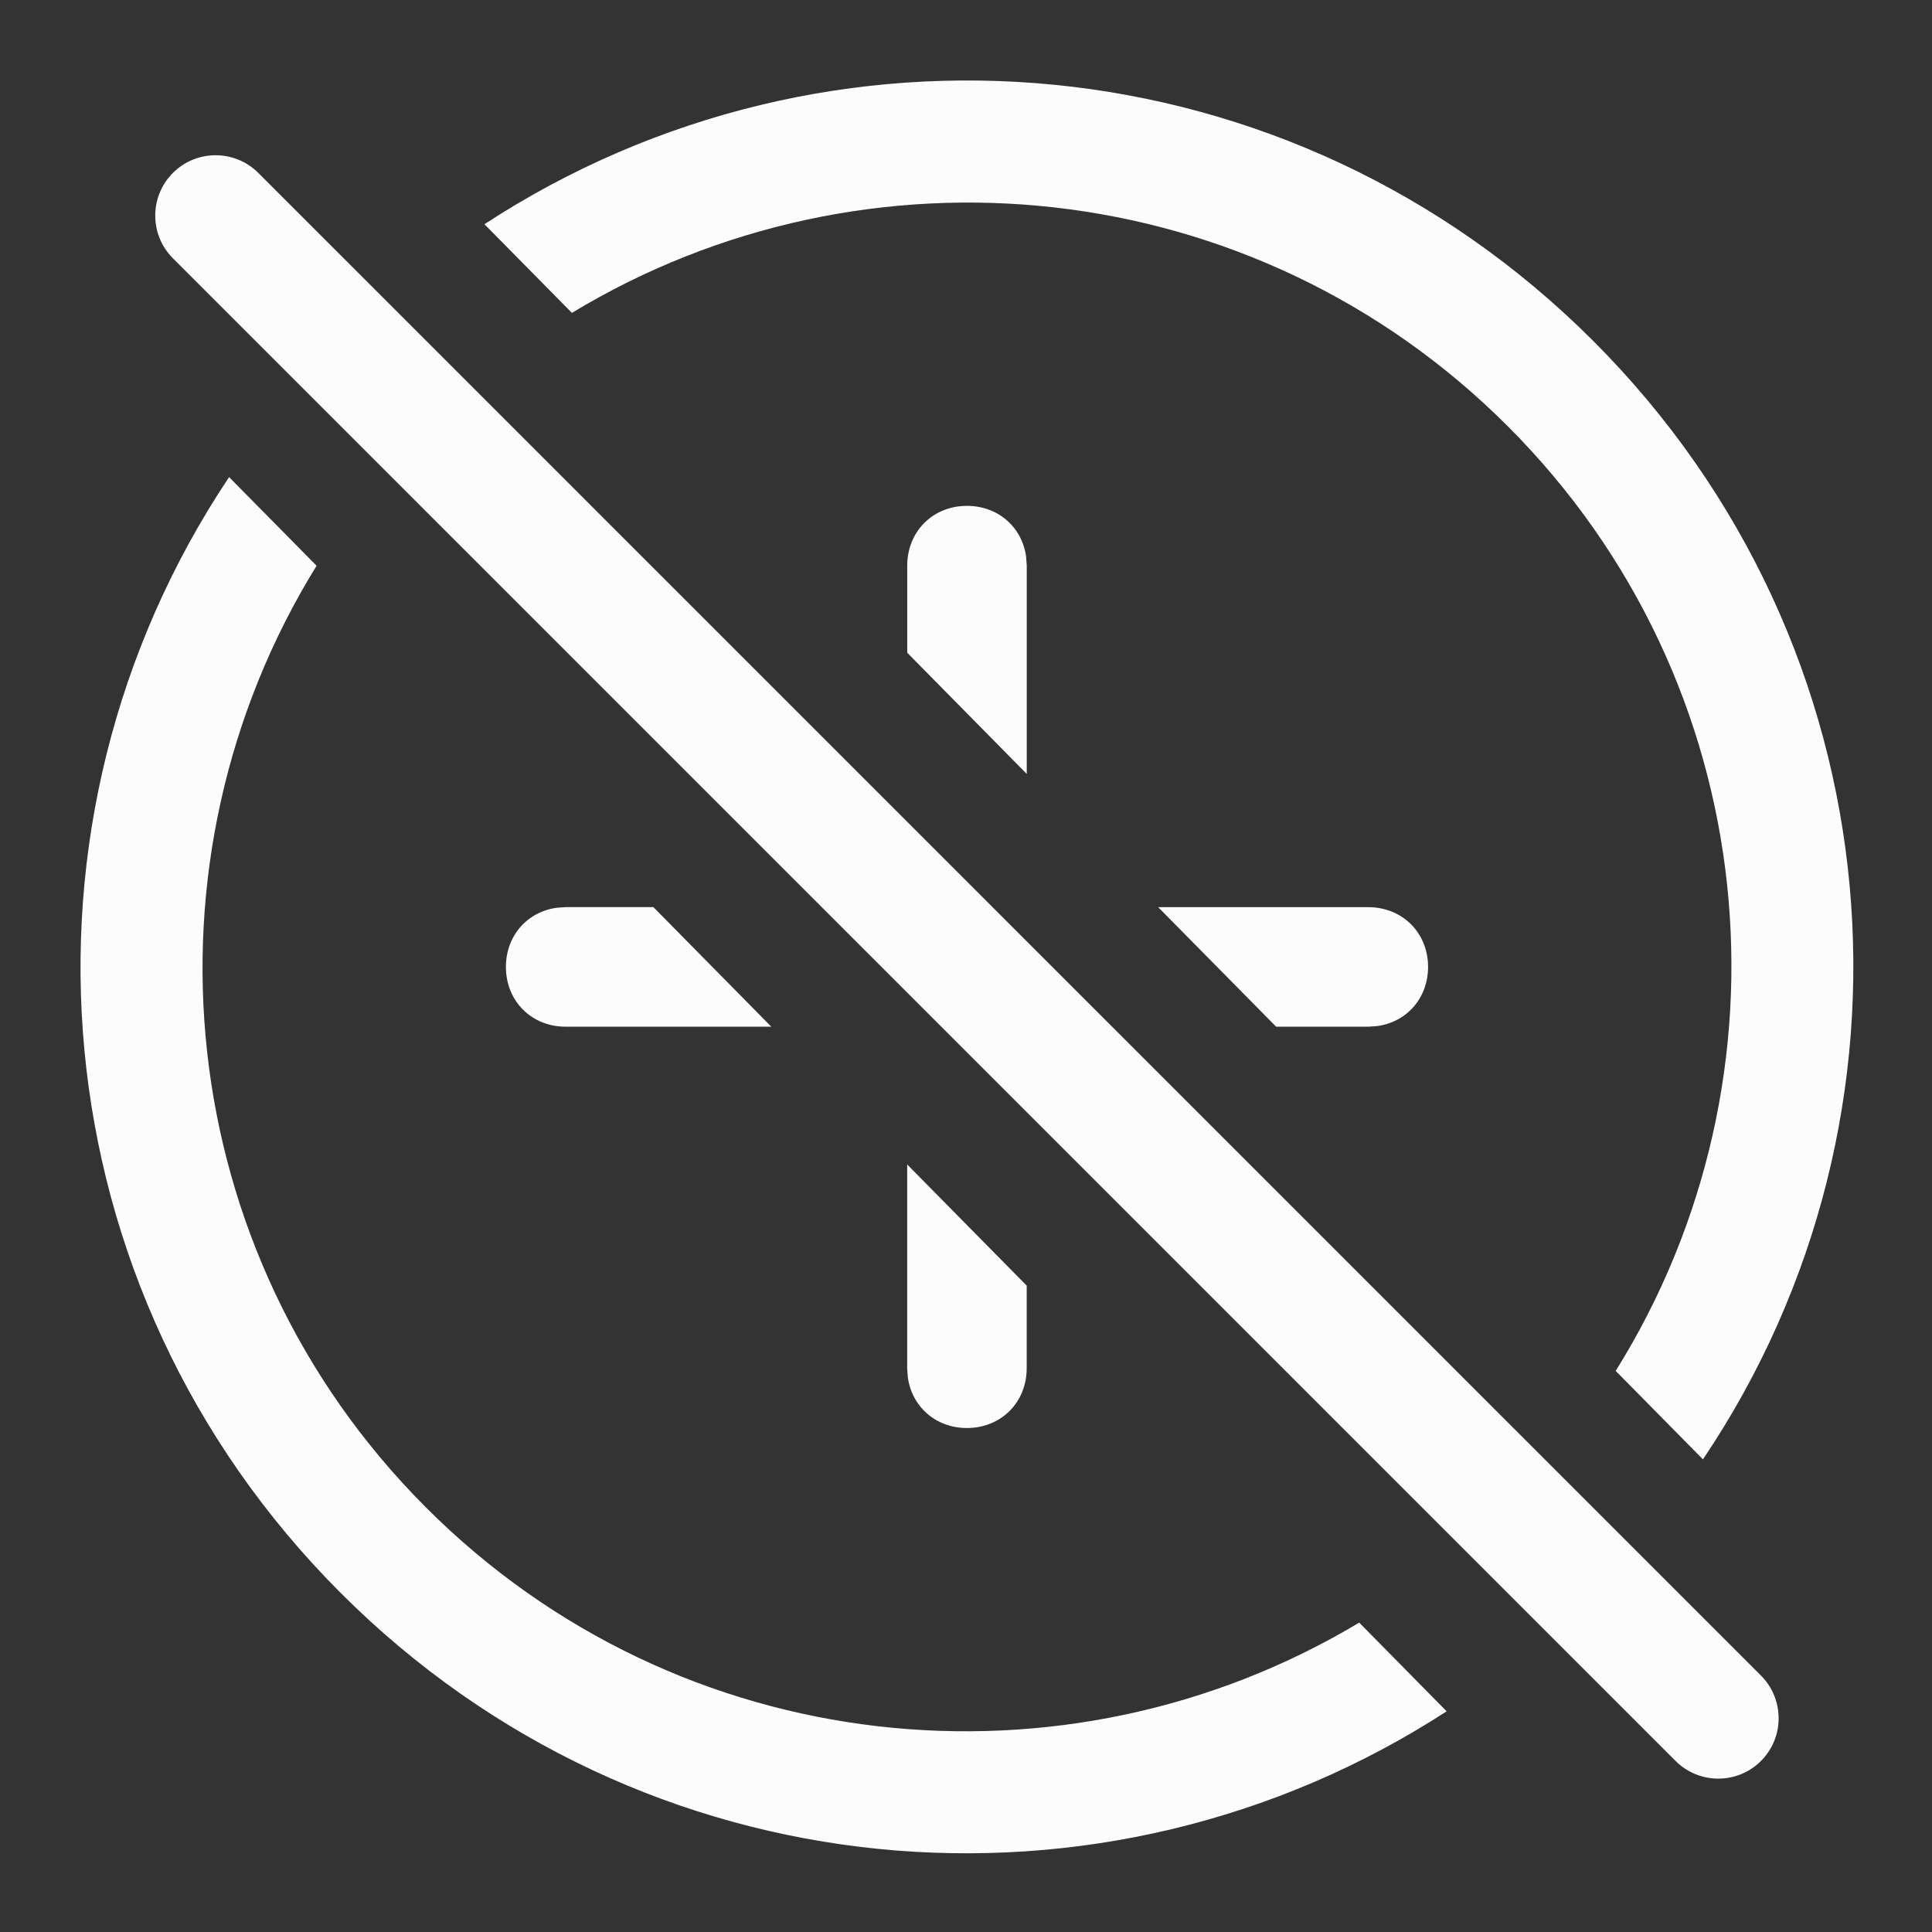 <svg xmlns="http://www.w3.org/2000/svg" width="36" height="36" viewBox="0 0 36 36"><rect x="0" y="0" width="36" height="36" fill="#333333" stroke="none"/><g fill="none" fill-rule="evenodd"><rect width="36" height="36"/><g fill="#FCFCFC" transform="translate(1.5 1.5)"><path d="M3.313 1.722 31.313 29.722C31.752 30.161 31.752 30.874 31.313 31.313 30.874 31.752 30.161 31.752 29.722 31.313L1.722 3.313C1.283 2.874 1.283 2.161 1.722 1.722 2.161 1.283 2.874 1.283 3.313 1.722M15.404 23.995 15.416 24.164C15.492 24.714 15.939 25.109 16.518 25.109 17.154 25.109 17.631 24.631 17.631 23.995L17.631 22.456 15.404 20.198 15.404 23.995ZM8.871 15.415C8.321 15.492 7.927 15.939 7.927 16.517 7.927 17.154 8.404 17.631 9.04 17.631L12.872 17.631 10.675 15.403 9.04 15.403 8.871 15.415ZM17.632 9.04 17.62 8.871C17.544 8.321 17.097 7.926 16.518 7.926 15.882 7.926 15.405 8.404 15.405 9.04L15.405 10.663 17.632 12.921 17.632 9.04Z"/><path d="M6.442 26.594C1.674 21.826 1.002 14.537 4.399 9.042L2.769 7.39C-1.519 13.808-.827 22.507 4.851 28.185 10.474 33.808 19.057 34.537 25.456 30.388L23.827 28.735C18.352 32.017 11.162 31.314 6.442 26.594M28.185 4.85C22.547-.788 13.932-1.509 7.527 2.678L9.157 4.33C14.638 1.013 21.859 1.706 26.594 6.441 31.377 11.224 32.039 18.545 28.606 24.045L30.232 25.693C34.556 19.271 33.878 10.543 28.185 4.85"/><path d="M23.996,17.631 L24.165,17.619 C24.715,17.543 25.11,17.096 25.11,16.517 C25.11,15.881 24.632,15.404 23.996,15.404 L20.081,15.404 L22.279,17.631 L23.996,17.631 Z"/></g></g></svg>